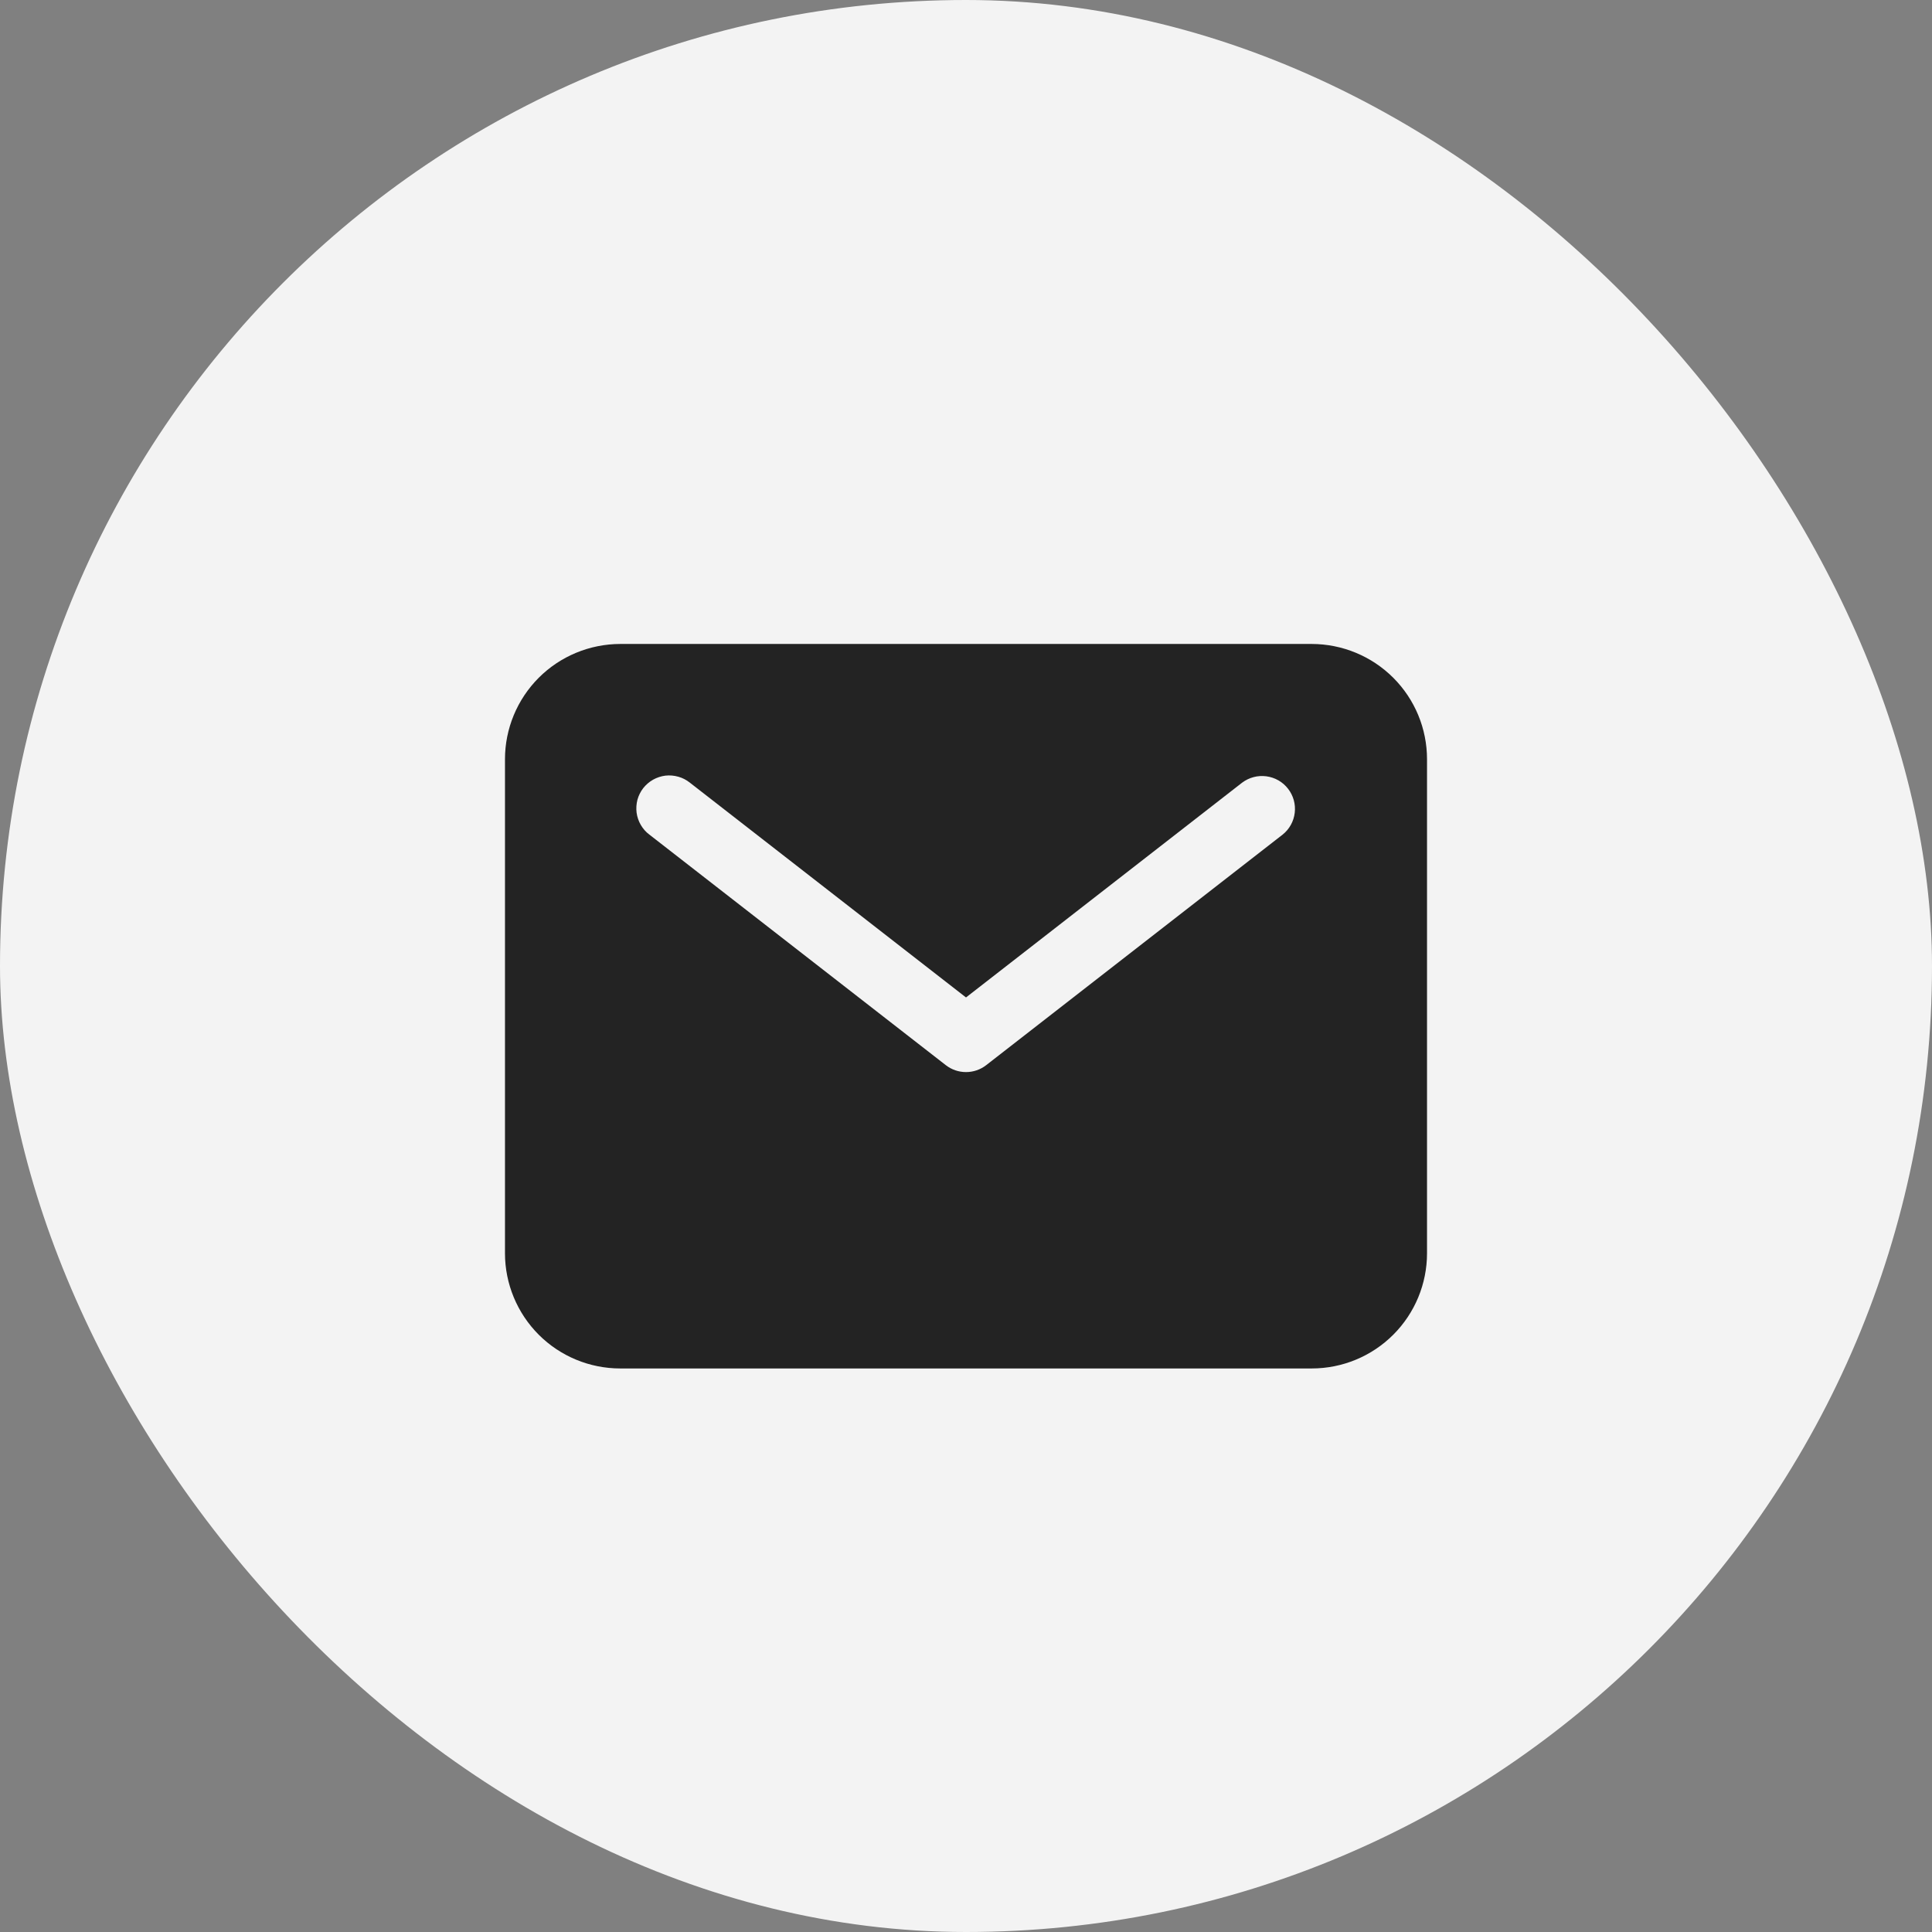 <svg width="32" height="32" viewBox="0 0 32 32" fill="none" xmlns="http://www.w3.org/2000/svg">
<rect x="0" y="0" width="32" height="32" fill="#808080" stroke="none"/>
<rect width="32" height="32" rx="16" fill="#F3F3F3"/>
<path d="M21.727 10.666H10.273C9.767 10.667 9.281 10.868 8.923 11.226C8.566 11.584 8.364 12.069 8.364 12.576V20.757C8.364 21.264 8.566 21.749 8.923 22.107C9.281 22.465 9.767 22.666 10.273 22.666H21.727C22.233 22.666 22.719 22.465 23.077 22.107C23.435 21.749 23.636 21.264 23.636 20.757V12.576C23.636 12.069 23.435 11.584 23.077 11.226C22.719 10.868 22.233 10.667 21.727 10.666ZM21.244 13.824L16.335 17.642C16.239 17.717 16.121 17.757 16 17.757C15.879 17.757 15.761 17.717 15.665 17.642L10.756 13.824C10.698 13.781 10.65 13.726 10.614 13.664C10.577 13.601 10.554 13.532 10.544 13.461C10.535 13.389 10.54 13.316 10.558 13.246C10.577 13.177 10.61 13.111 10.654 13.054C10.699 12.997 10.754 12.95 10.817 12.914C10.88 12.879 10.949 12.856 11.021 12.847C11.093 12.839 11.165 12.845 11.235 12.865C11.305 12.884 11.369 12.918 11.426 12.963L16 16.521L20.574 12.963C20.689 12.877 20.832 12.839 20.975 12.858C21.117 12.877 21.246 12.95 21.334 13.064C21.422 13.177 21.462 13.32 21.445 13.462C21.428 13.605 21.356 13.735 21.244 13.824Z" fill="#232323"/>
</svg>
